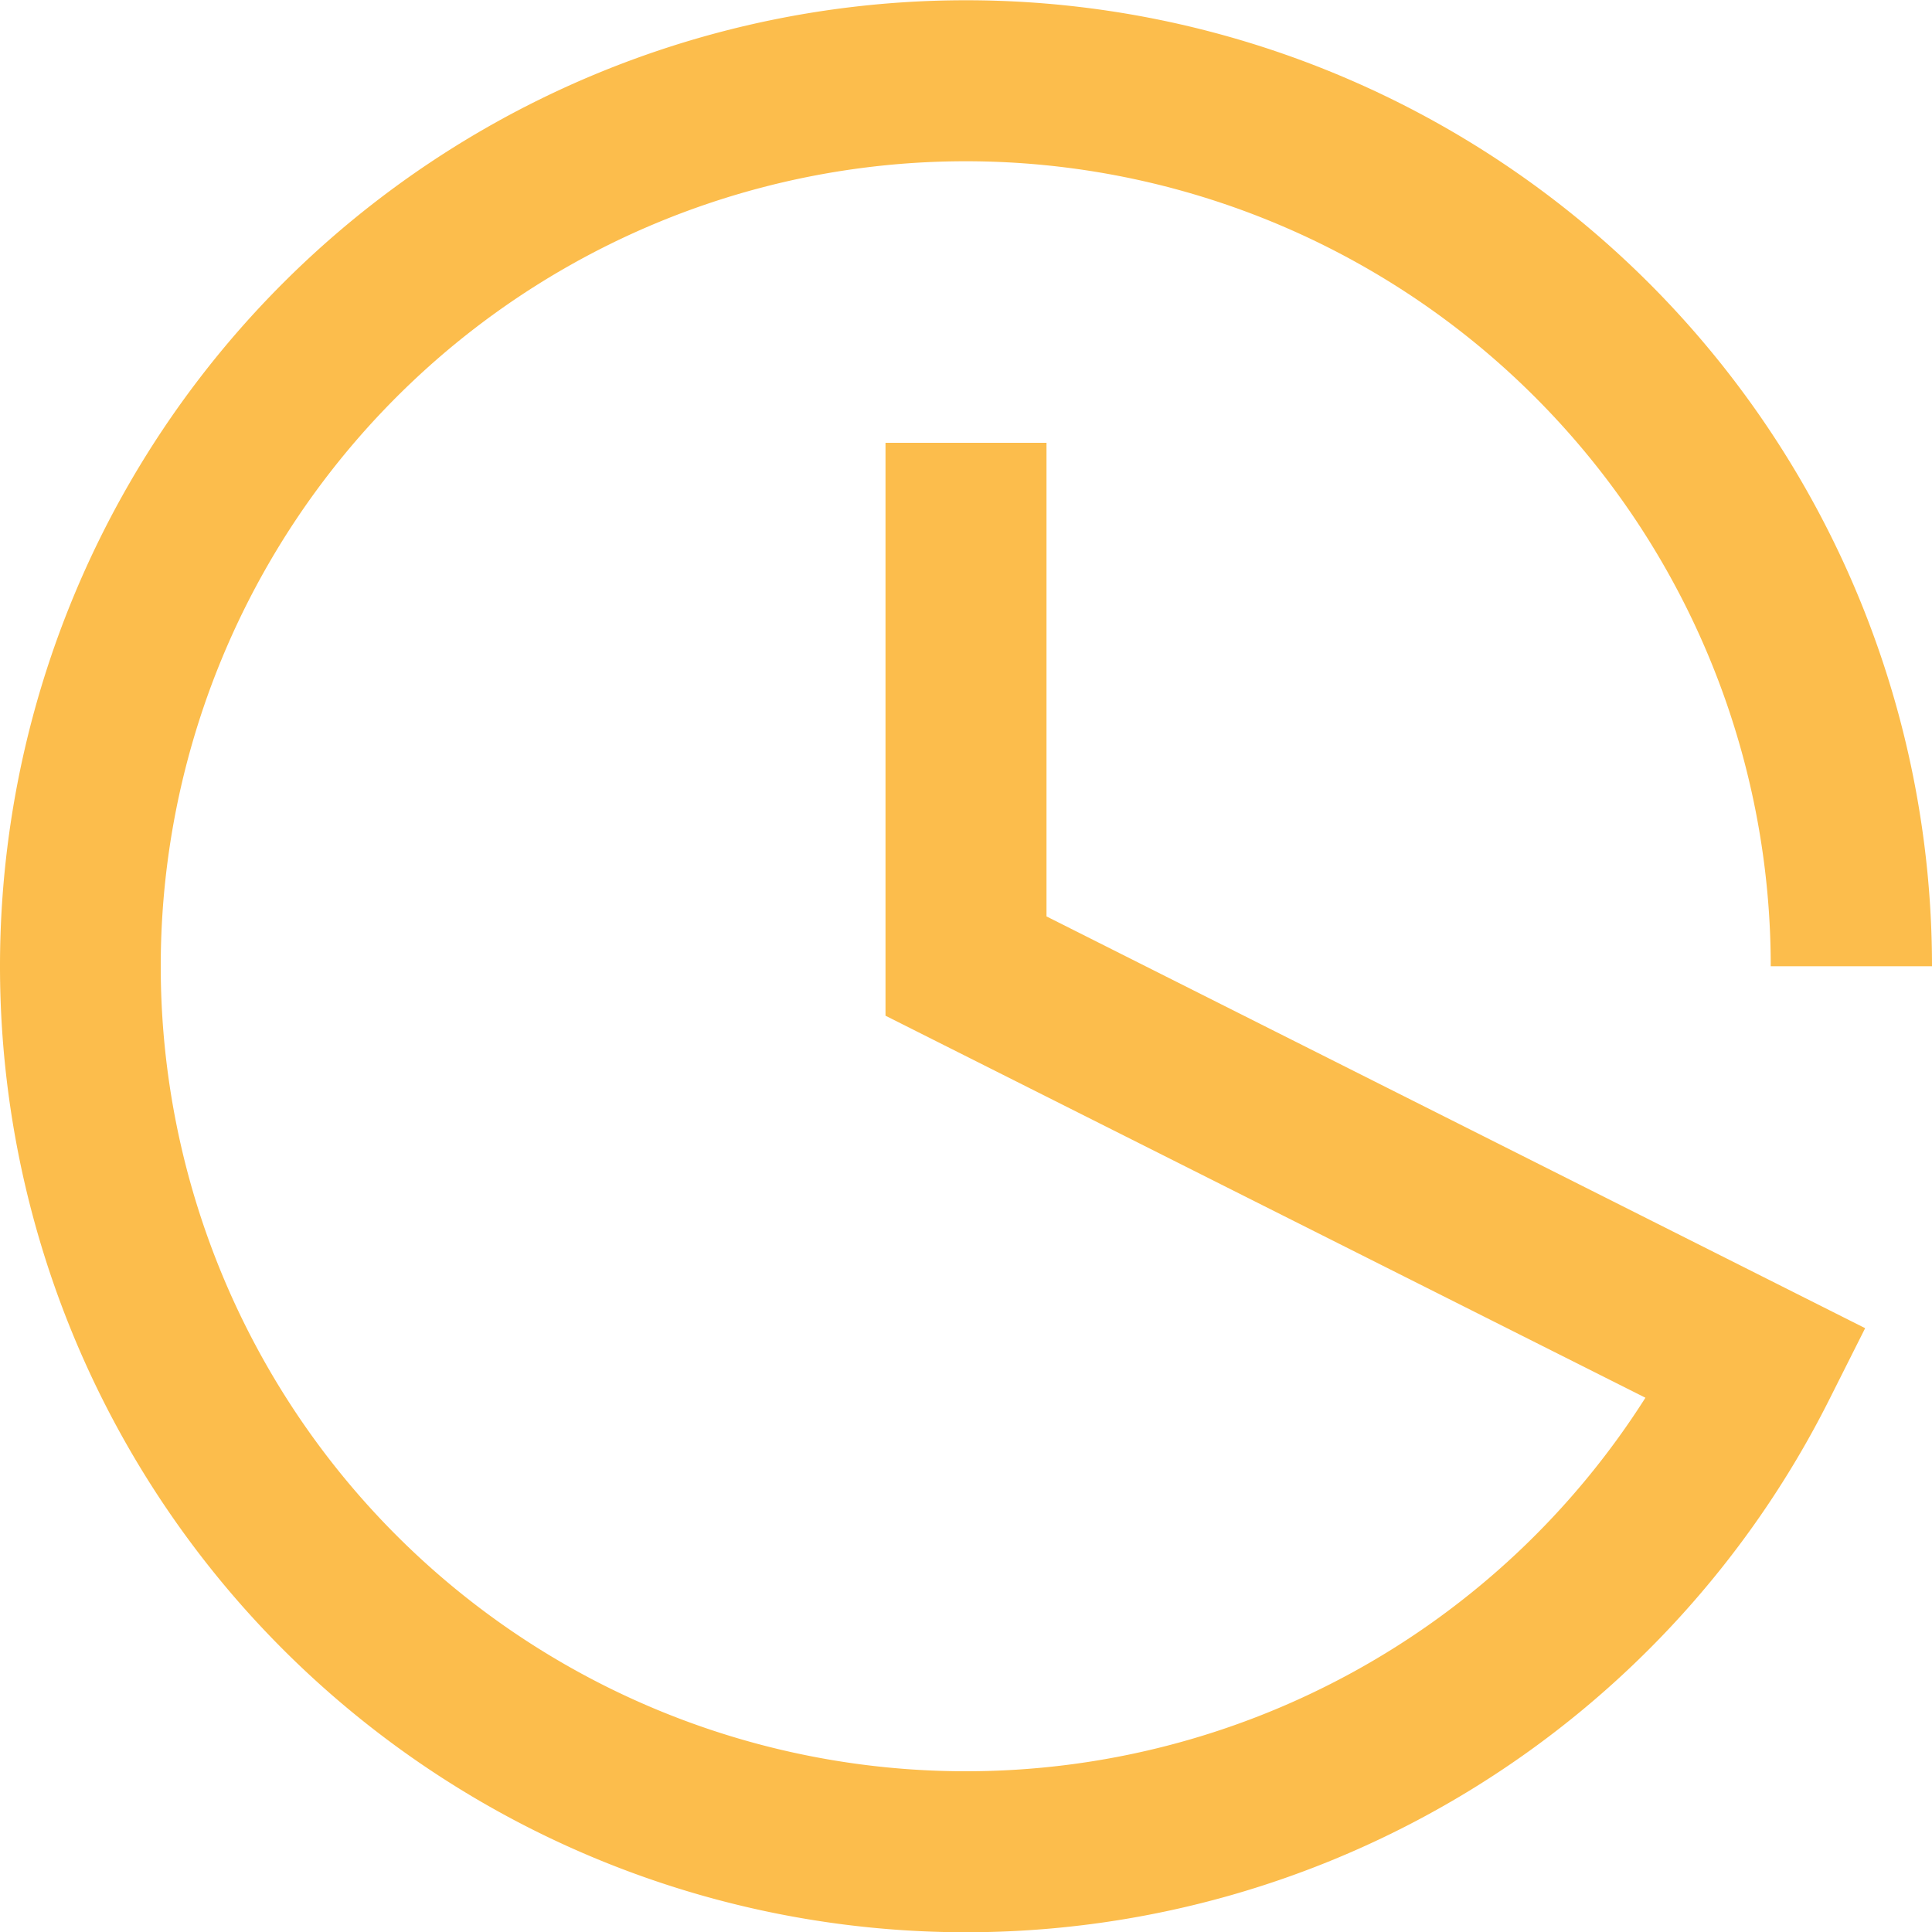<svg height="15" viewBox="0 0 15 15" width="15" xmlns="http://www.w3.org/2000/svg"><path d="m887.125-495.885v-3.677h-1.25v4.448l5.9 2.966a6.247 6.247 0 0 1 -5.277 2.9 6.25 6.25 0 0 1 -6.25-6.25 6.25 6.25 0 0 1 6.25-6.25 6.25 6.25 0 0 1 6.25 6.25h1.252a7.5 7.5 0 0 0 -7.5-7.5 7.5 7.5 0 0 0 -7.5 7.5 7.5 7.5 0 0 0 7.5 7.5 7.5 7.5 0 0 0 6.7-4.131l.281-.559z" fill="#fcbd4c" fill-rule="evenodd" transform="translate(-879 503)"/></svg>
